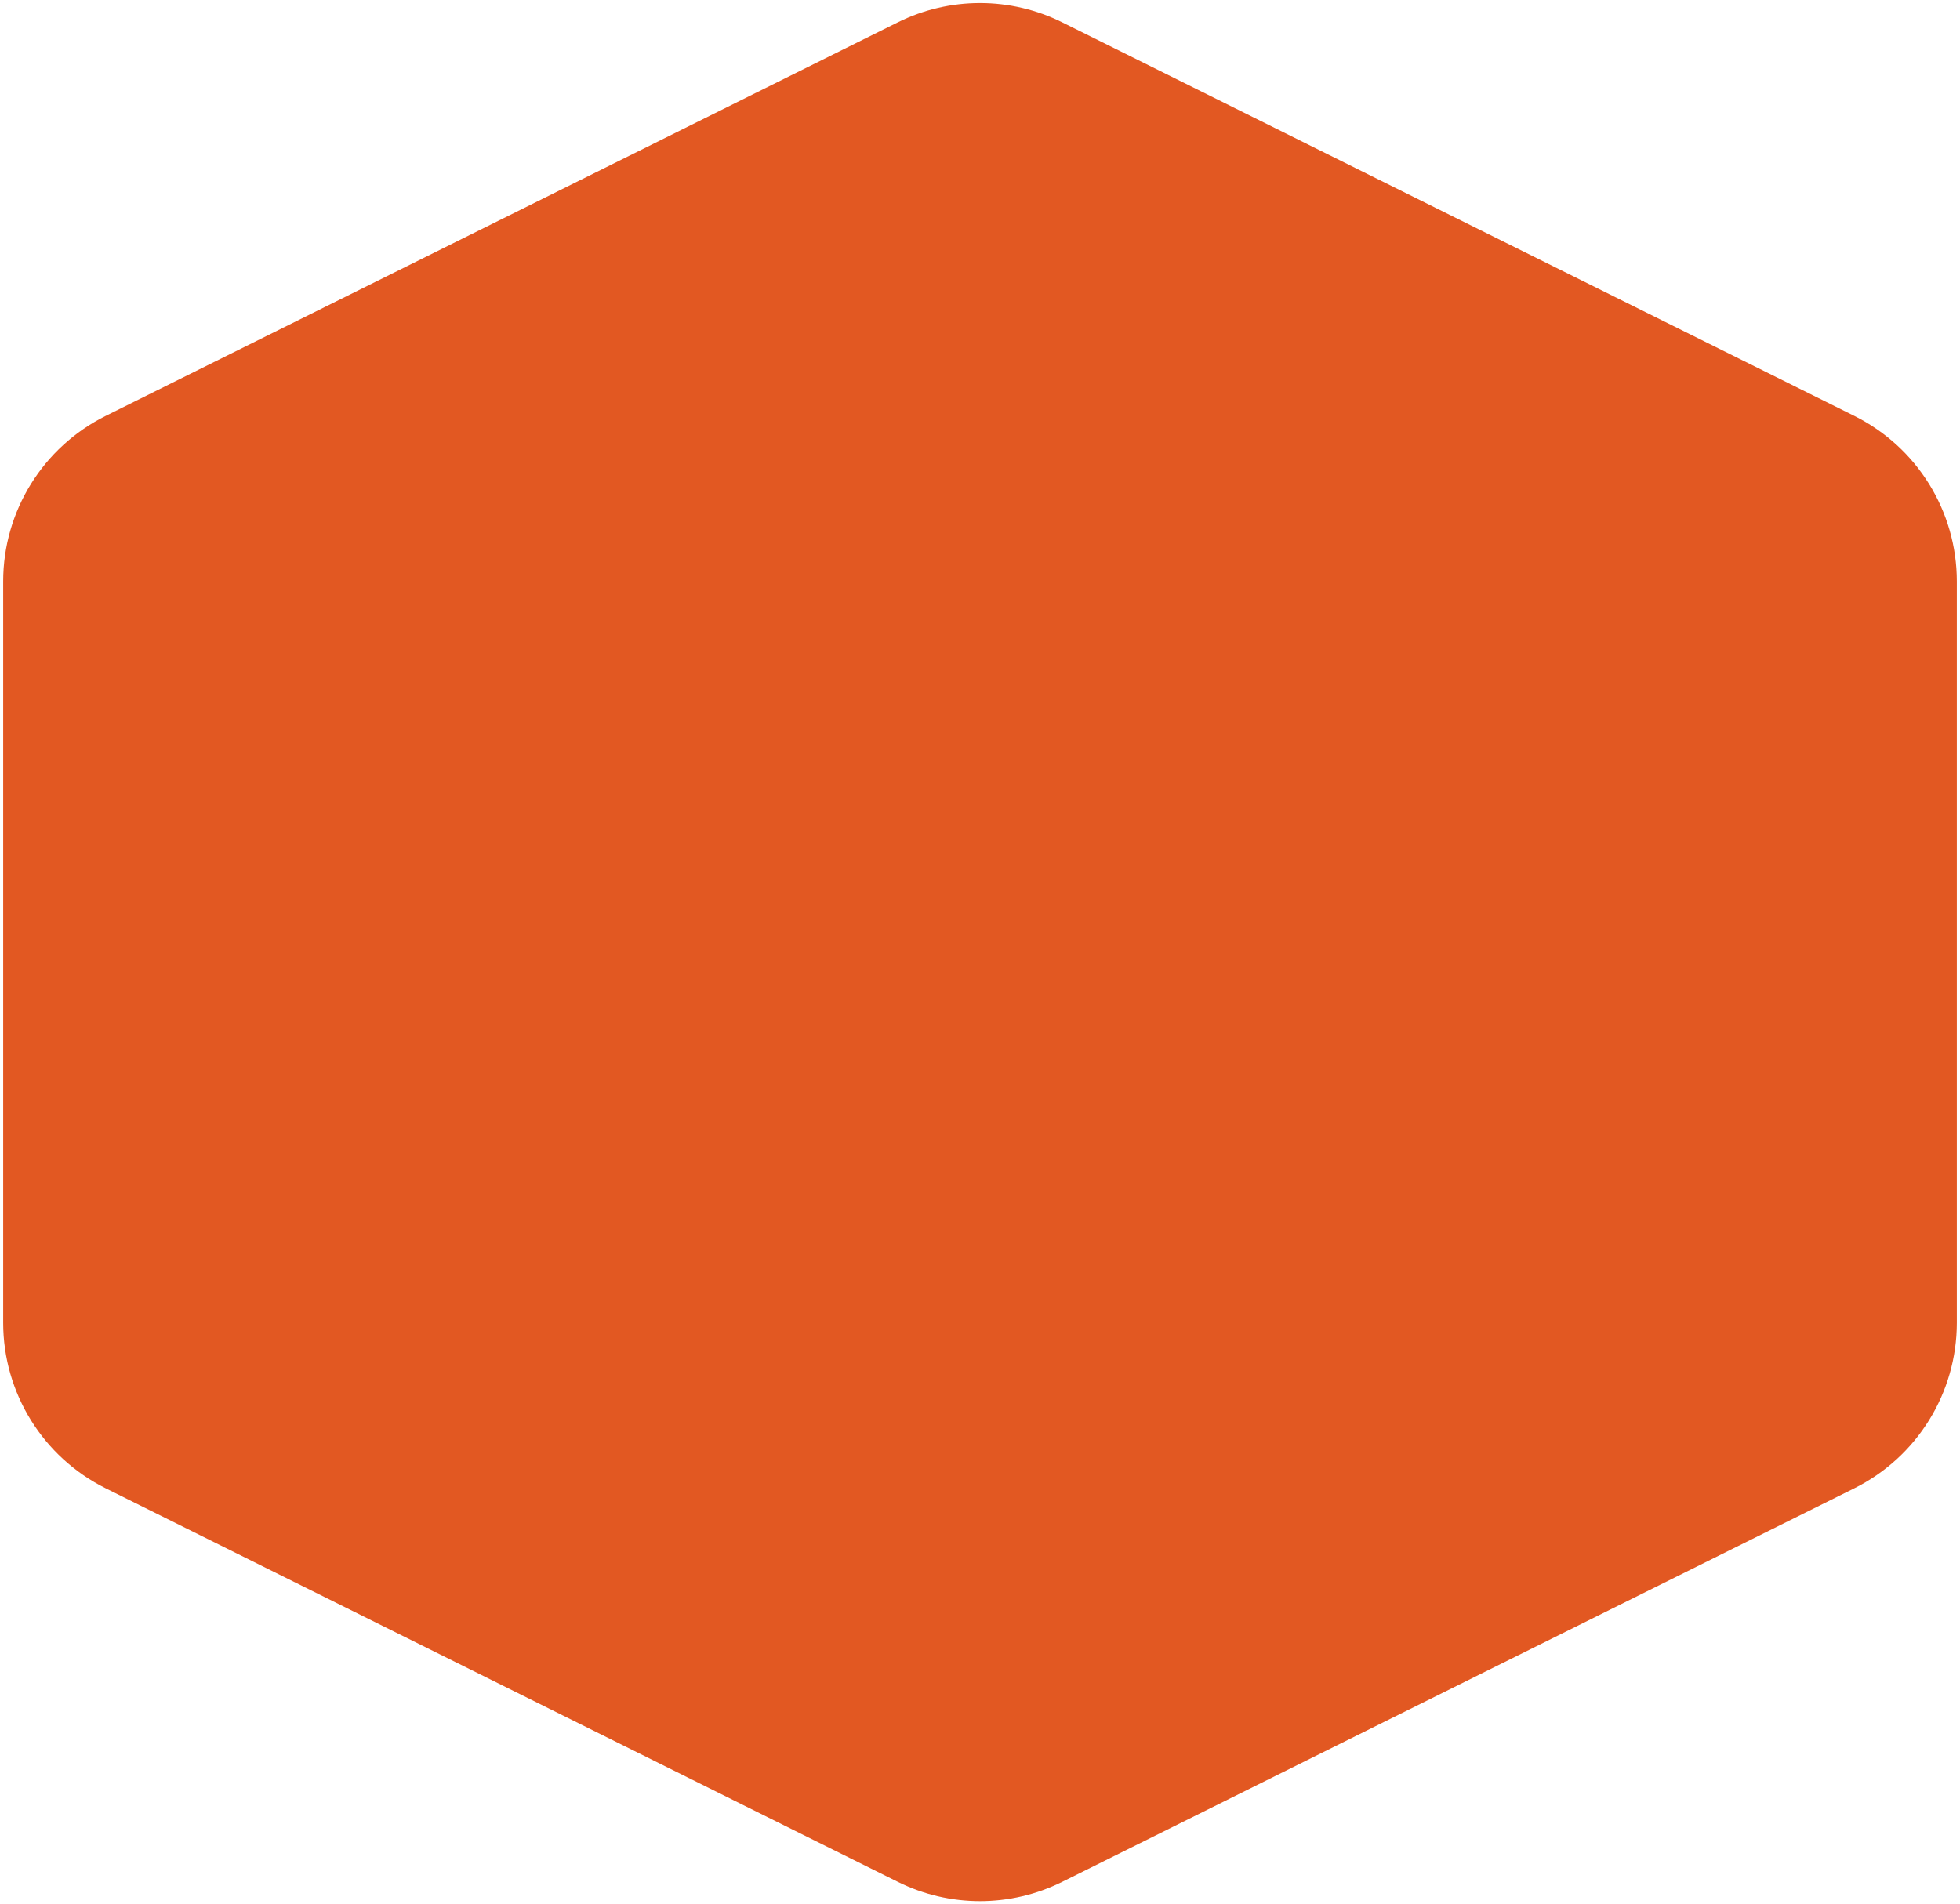 <svg width="106" height="103" viewBox="0 0 106 103" fill="none" xmlns="http://www.w3.org/2000/svg">
<path d="M48.55 101.789C51.353 103.182 54.647 103.182 57.45 101.789L100.277 80.508C103.678 78.818 105.828 75.349 105.828 71.552V31.448C105.828 27.651 103.678 24.182 100.277 22.492L57.45 1.211C54.647 -0.182 51.353 -0.182 48.55 1.211L5.723 22.492C2.322 24.182 0.172 27.651 0.172 31.448V71.552C0.172 75.349 2.322 78.818 5.723 80.508L48.55 101.789Z" fill="#E25822"/>
</svg>
